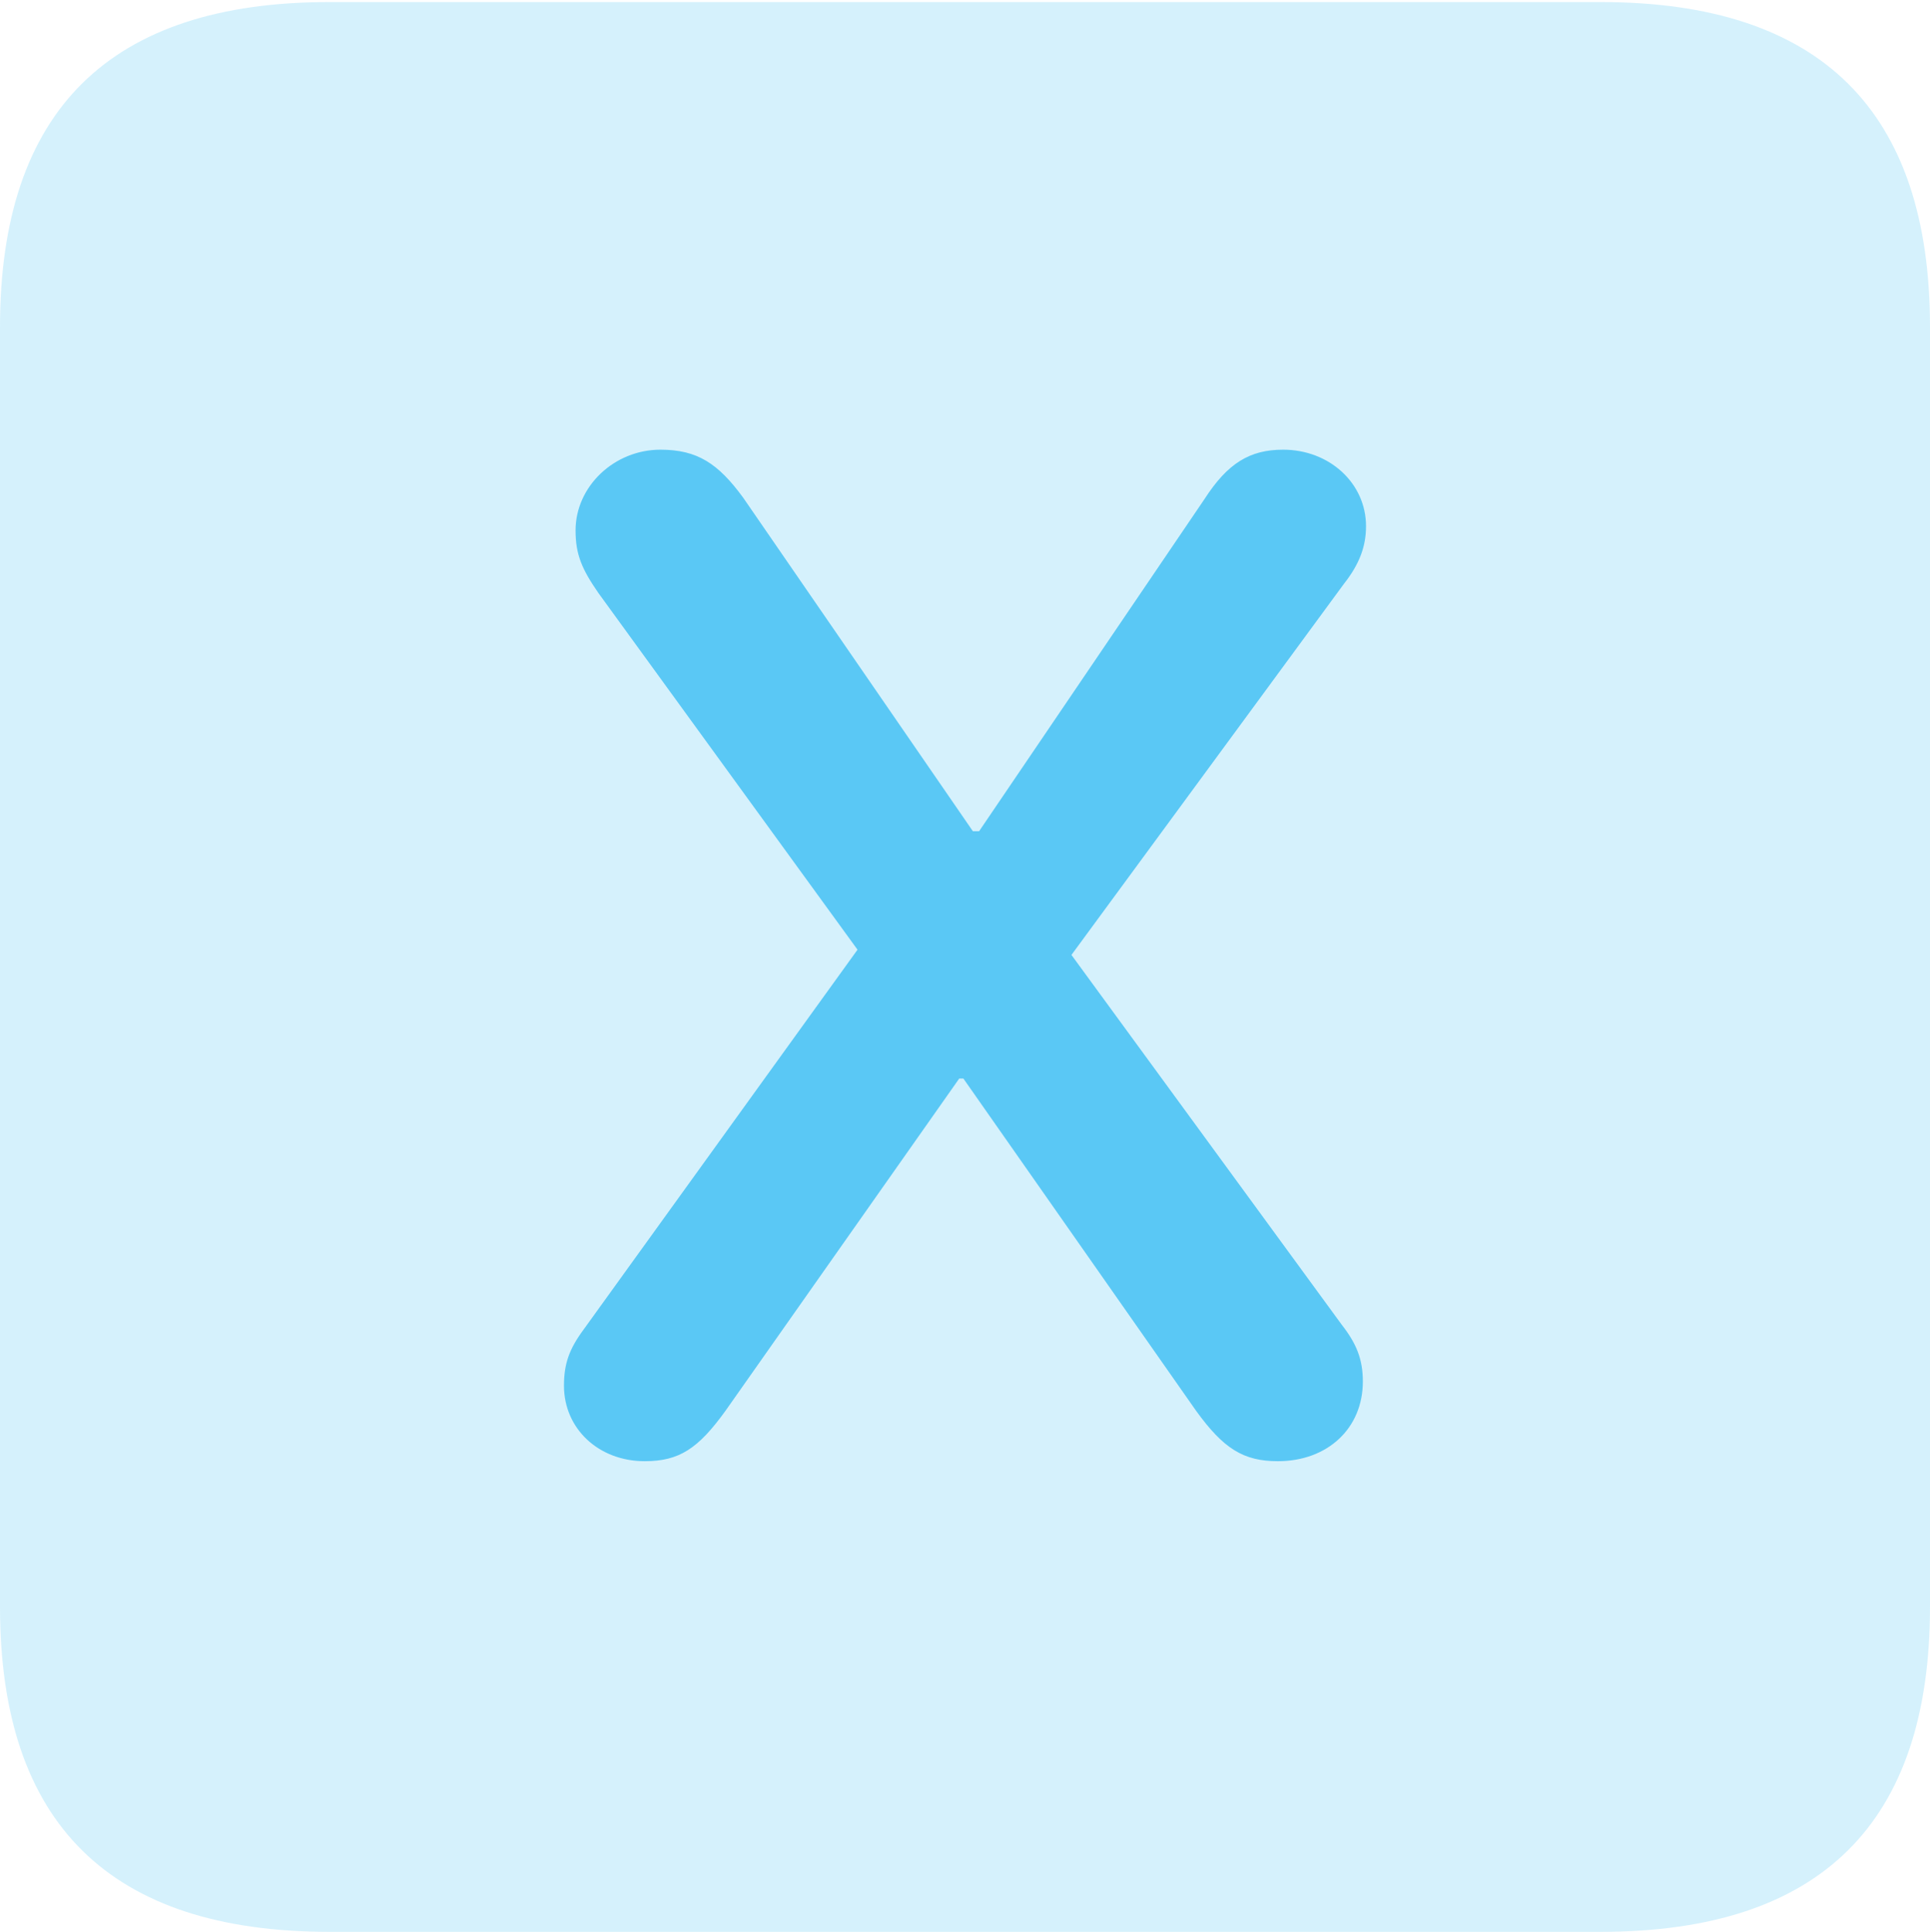 <?xml version="1.0" encoding="UTF-8"?>
<!--Generator: Apple Native CoreSVG 175.5-->
<!DOCTYPE svg
PUBLIC "-//W3C//DTD SVG 1.1//EN"
       "http://www.w3.org/Graphics/SVG/1.1/DTD/svg11.dtd">
<svg version="1.1" xmlns="http://www.w3.org/2000/svg" xmlns:xlink="http://www.w3.org/1999/xlink" width="22.473" height="22.498">
 <g>
  <rect height="22.498" opacity="0" width="22.473" x="0" y="0"/>
  <path d="M3.833 22.498L18.64 22.498C21.204 22.498 22.473 21.228 22.473 18.713L22.473 3.809C22.473 1.294 21.204 0.024 18.64 0.024L3.833 0.024C1.282 0.024 0 1.282 0 3.809L0 18.713C0 21.24 1.282 22.498 3.833 22.498Z" fill="#5ac8f5" fill-opacity="0.25"/>
  <path d="M7.507 17.017C6.97 17.017 6.567 16.638 6.567 16.138C6.567 15.881 6.628 15.71 6.799 15.479L9.985 11.06L6.97 6.909C6.775 6.628 6.702 6.458 6.702 6.177C6.702 5.664 7.153 5.237 7.69 5.237C8.118 5.237 8.362 5.396 8.655 5.798L11.328 9.68L11.401 9.68L14.026 5.811C14.294 5.396 14.551 5.237 14.941 5.237C15.479 5.237 15.906 5.627 15.906 6.128C15.906 6.36 15.832 6.567 15.649 6.799L12.476 11.121L15.625 15.43C15.796 15.649 15.869 15.832 15.869 16.089C15.869 16.638 15.454 17.017 14.88 17.017C14.477 17.017 14.246 16.87 13.928 16.431L11.218 12.561L11.169 12.561L8.447 16.431C8.13 16.87 7.91 17.017 7.507 17.017Z" fill="#5ac8f5"/>
 </g>
</svg>
